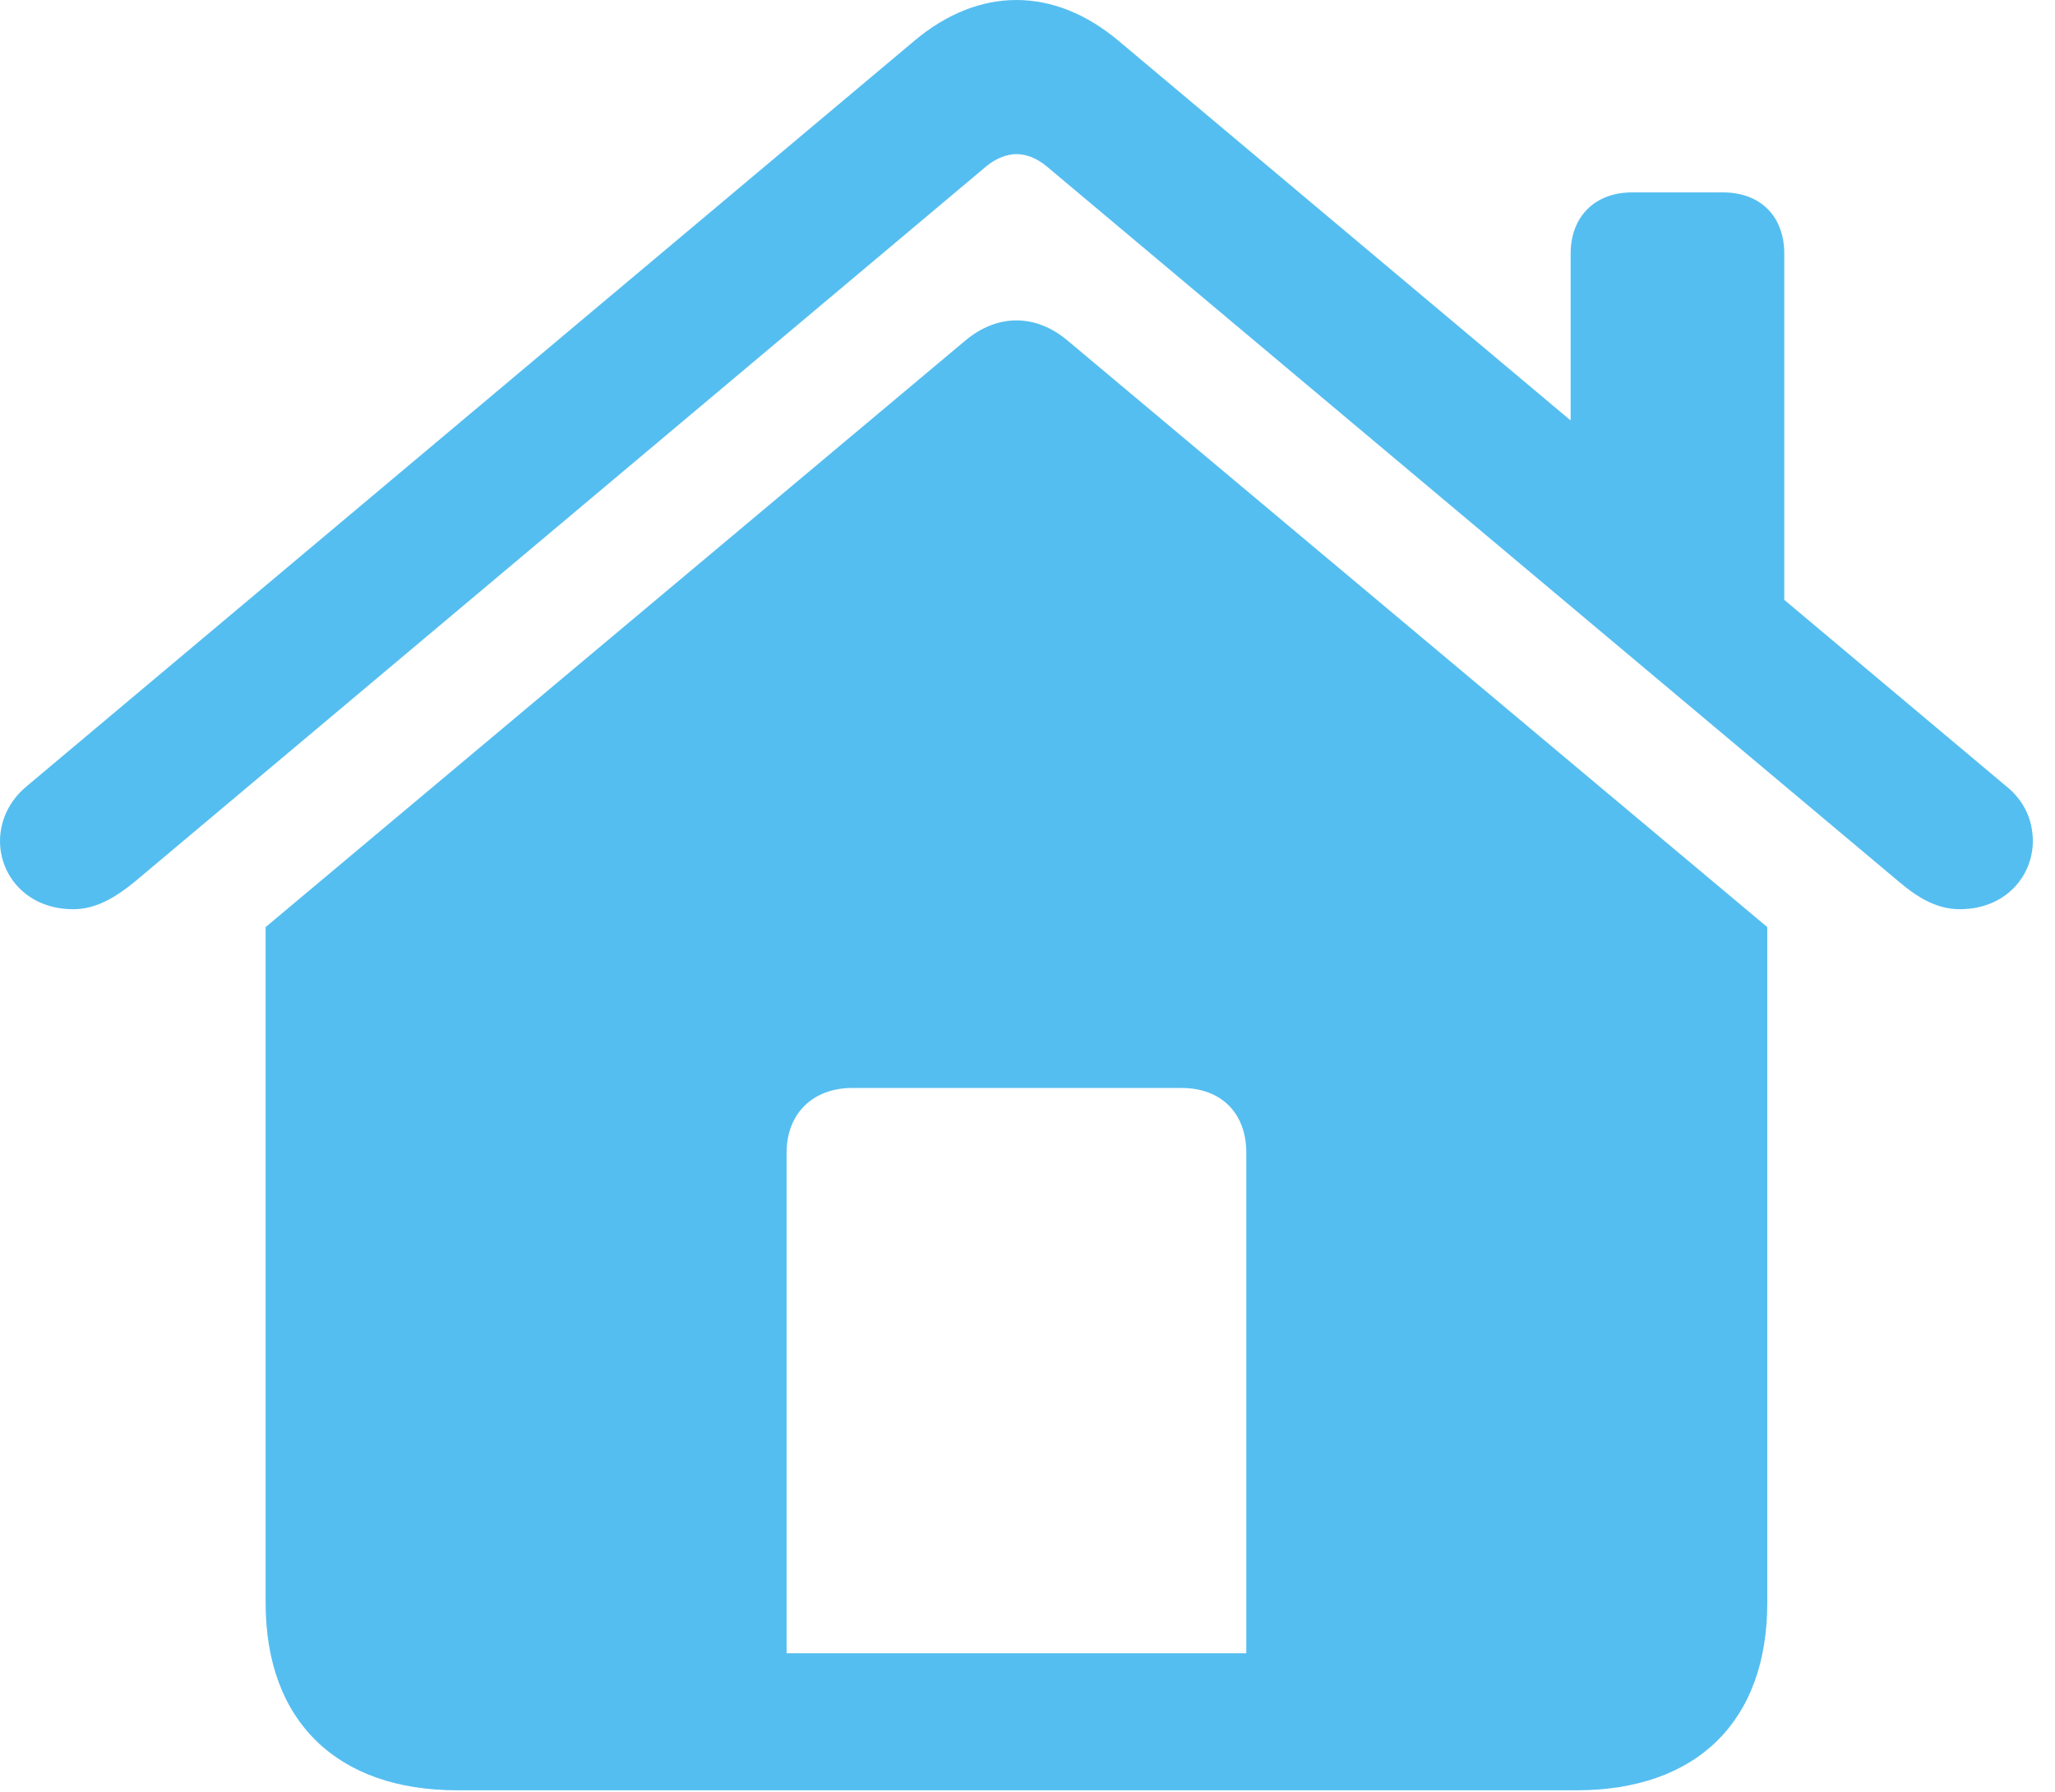 <svg version="1.1" xmlns="http://www.w3.org/2000/svg" xmlns:xlink="http://www.w3.org/1999/xlink" viewBox="0 0 33.004 28.779">
 <g>
  
  <path d="M12.633 26.551L12.633 18.512C12.633 17.883 13.057 17.473 13.685 17.473L18.977 17.473C19.619 17.473 20.016 17.883 20.016 18.512L20.016 26.551ZM4.266 25.744C4.266 27.645 5.414 28.752 7.342 28.752L25.32 28.752C27.248 28.752 28.383 27.645 28.383 25.744L28.383 14.889L17.145 5.469C16.625 5.031 16.01 5.045 15.504 5.469L4.266 14.889ZM1.176 14.602C1.559 14.602 1.873 14.396 2.16 14.164L15.846 2.666C15.996 2.543 16.174 2.475 16.324 2.475C16.488 2.475 16.652 2.543 16.803 2.666L30.502 14.164C30.775 14.396 31.09 14.602 31.473 14.602C32.211 14.602 32.648 14.068 32.648 13.508C32.648 13.193 32.525 12.865 32.211 12.619L17.965 0.656C17.445 0.219 16.885 0 16.324 0C15.764 0 15.203 0.219 14.684 0.656L0.438 12.619C0.137 12.865 0 13.193 0 13.508C0 14.068 0.438 14.602 1.176 14.602ZM25.225 7.342L28.656 10.24L28.656 4.074C28.656 3.473 28.273 3.09 27.672 3.09L26.209 3.09C25.621 3.09 25.225 3.473 25.225 4.074Z" style="fill:#55bef0"></path>
 </g>
</svg>